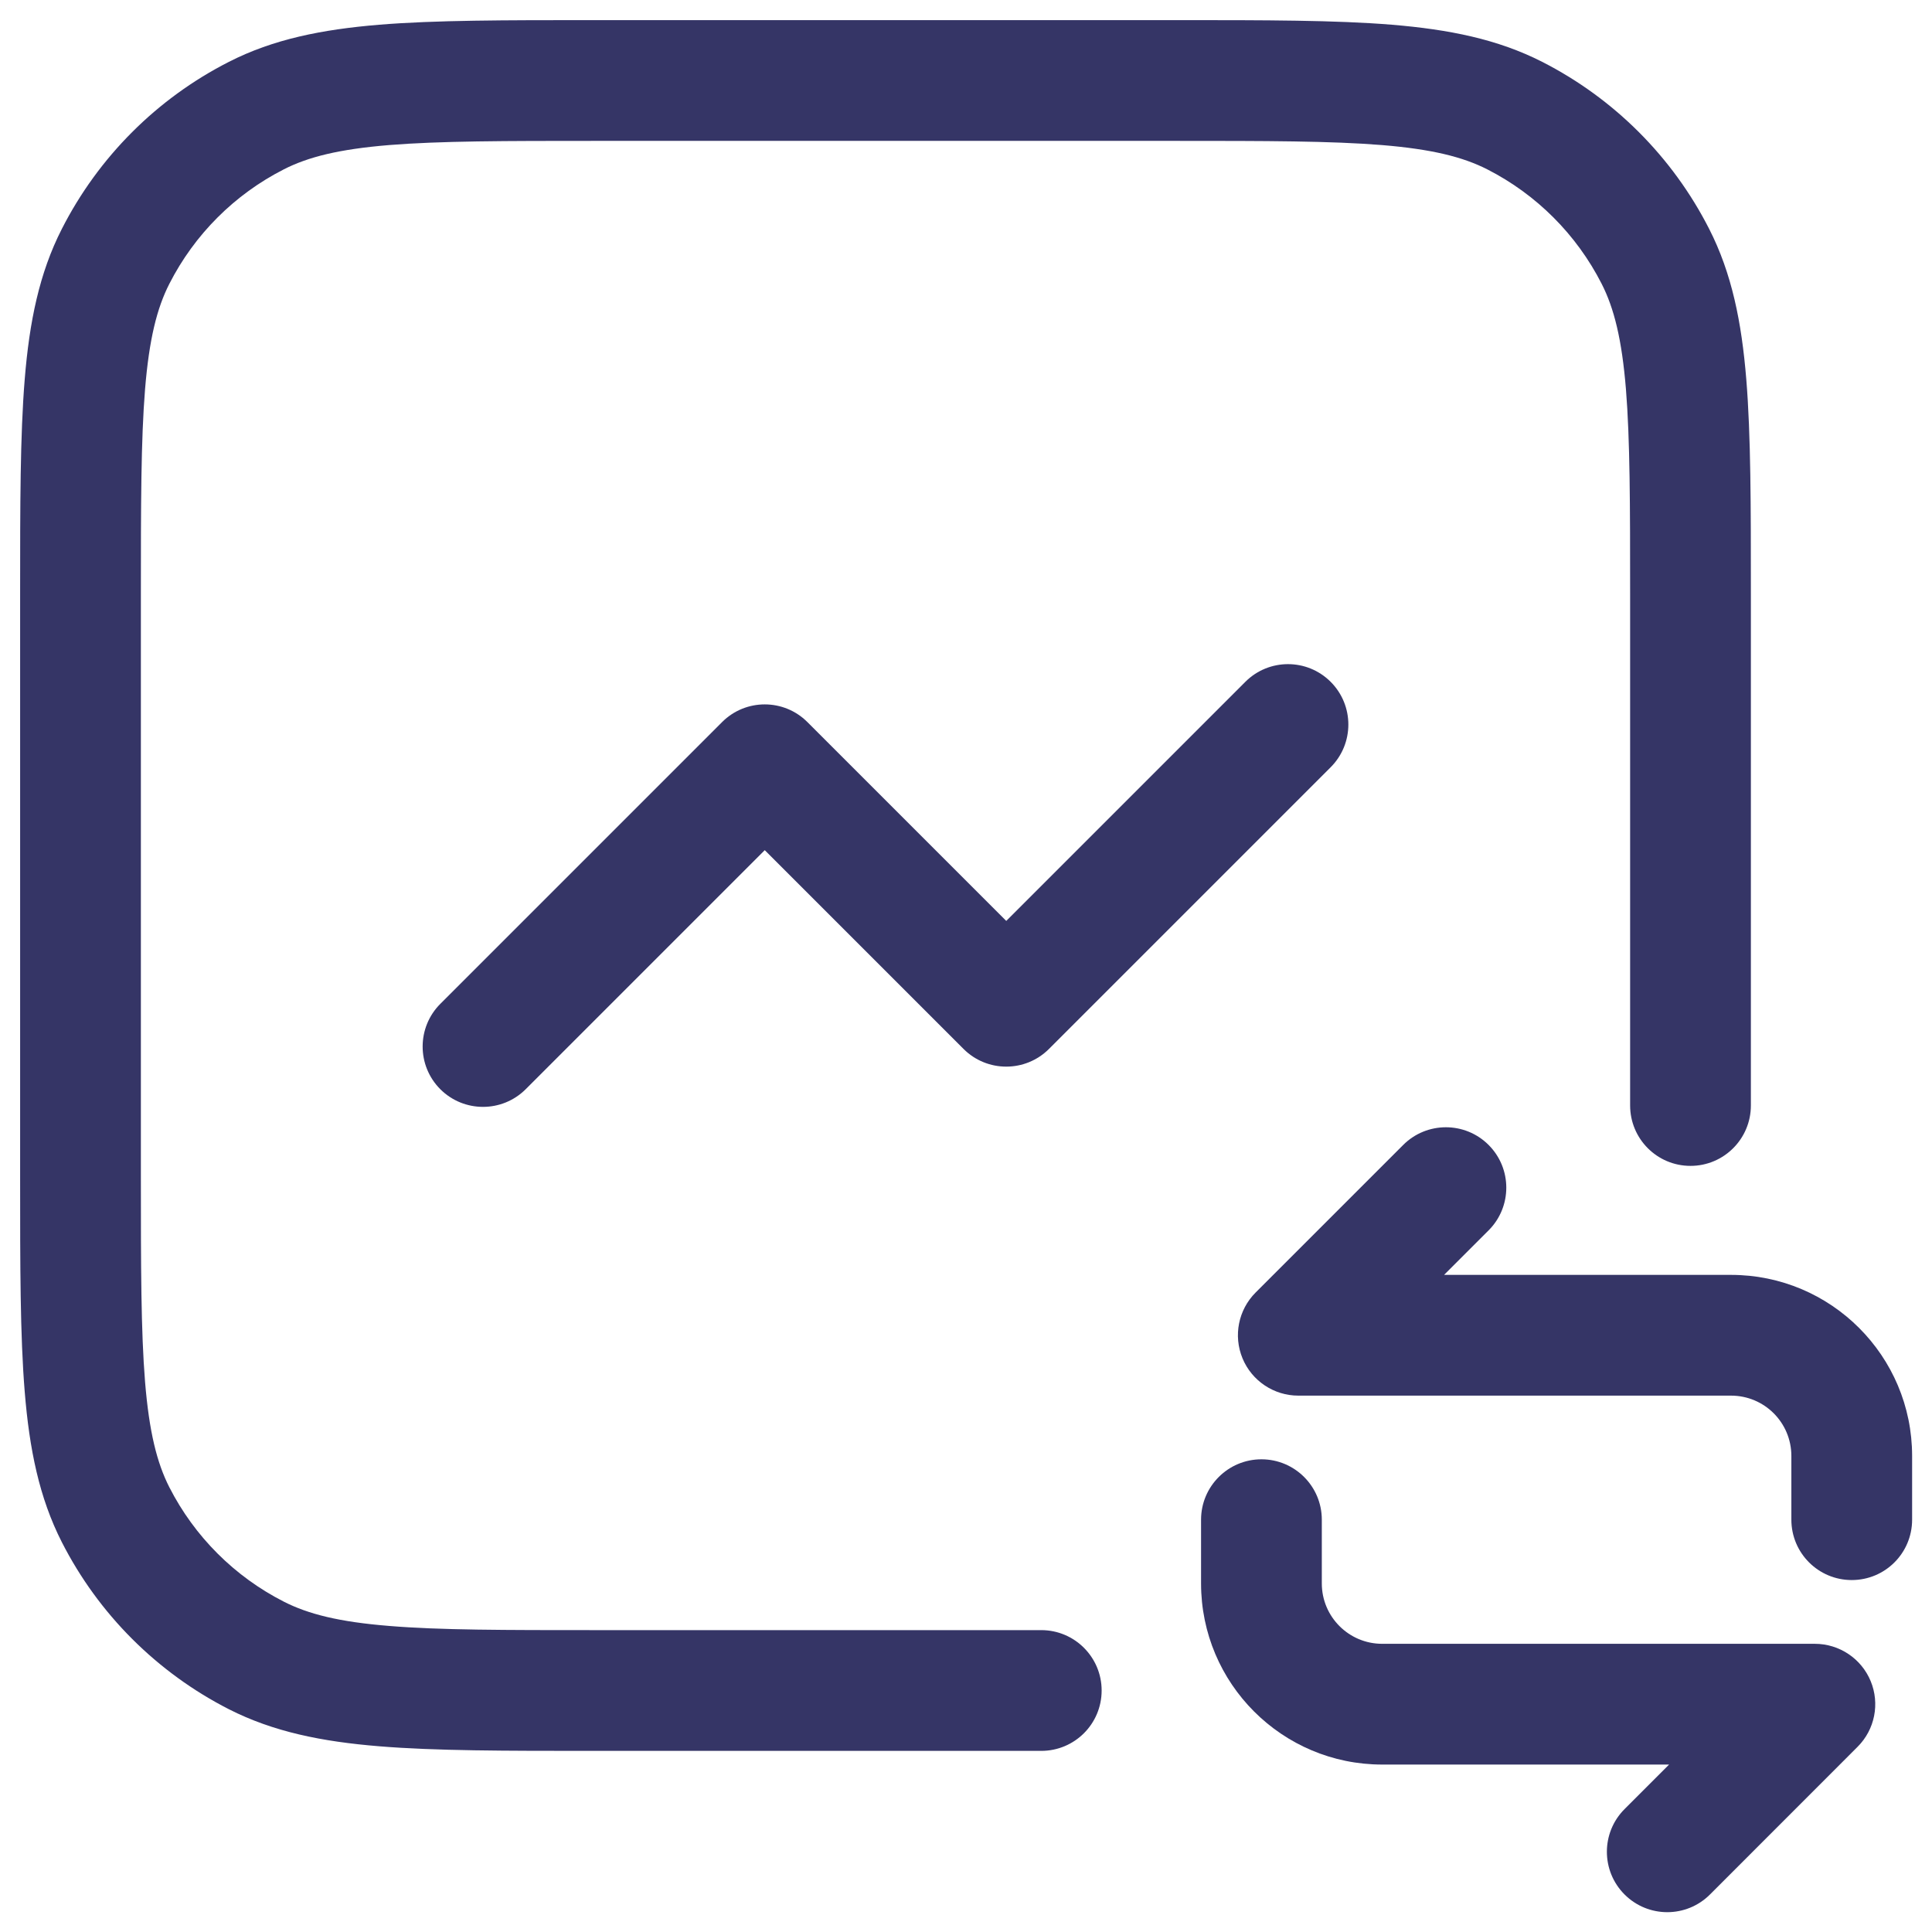 <svg width="24" height="24" viewBox="0 0 24 24" fill="none" xmlns="http://www.w3.org/2000/svg">
<g clip-path="url(#clip0_9001_272986)">
<path d="M14.633 0.25H7.367C6.275 0.25 5.409 0.25 4.712 0.307C3.998 0.366 3.395 0.487 2.844 0.768C1.95 1.223 1.223 1.95 0.768 2.844C0.487 3.395 0.365 3.999 0.307 4.712C0.25 5.41 0.25 6.275 0.25 7.367V14.633C0.25 15.725 0.25 16.591 0.307 17.288C0.365 18.002 0.487 18.605 0.768 19.157C1.223 20.05 1.95 20.777 2.844 21.233C3.395 21.513 3.998 21.635 4.712 21.693C5.409 21.75 6.275 21.75 7.367 21.75H12.935C13.349 21.75 13.685 21.415 13.685 21C13.685 20.586 13.349 20.25 12.935 20.25H7.4C6.268 20.25 5.463 20.25 4.834 20.198C4.213 20.148 3.829 20.051 3.525 19.896C2.913 19.584 2.416 19.087 2.104 18.476C1.949 18.171 1.853 17.787 1.802 17.166C1.751 16.537 1.75 15.733 1.75 14.6V7.4C1.75 6.268 1.751 5.464 1.802 4.834C1.853 4.213 1.949 3.829 2.104 3.525C2.416 2.913 2.913 2.416 3.525 2.104C3.829 1.949 4.213 1.853 4.834 1.802C5.463 1.751 6.268 1.75 7.4 1.75H14.6C15.732 1.75 16.537 1.751 17.166 1.802C17.787 1.853 18.171 1.949 18.476 2.104C19.087 2.416 19.584 2.913 19.896 3.525C20.051 3.829 20.147 4.213 20.198 4.834C20.249 5.464 20.25 6.268 20.25 7.4L20.25 13.732C20.25 14.147 20.585 14.483 21 14.483C21.414 14.483 21.75 14.147 21.75 13.733L21.75 7.367C21.75 6.275 21.75 5.41 21.693 4.712C21.635 3.999 21.513 3.395 21.232 2.844C20.777 1.95 20.05 1.223 19.157 0.768C18.605 0.487 18.002 0.366 17.288 0.307C16.591 0.25 15.725 0.25 14.633 0.25Z" fill="#353566"/>
<path d="M16.53 9.531C16.823 9.238 16.823 8.763 16.53 8.47C16.237 8.177 15.763 8.177 15.47 8.47L12.5 11.44L10.03 8.97C9.737 8.677 9.263 8.677 8.97 8.97L5.47 12.47C5.177 12.763 5.177 13.238 5.47 13.531C5.763 13.823 6.237 13.823 6.53 13.531L9.5 10.561L11.97 13.031C12.263 13.323 12.737 13.323 13.03 13.031L16.53 9.531Z" fill="#353566"/>
<path d="M23.003 19.628C23.418 19.628 23.753 19.293 23.753 18.878V18.087C23.753 16.844 22.746 15.837 21.503 15.837H17.939L18.492 15.284C18.785 14.991 18.785 14.516 18.492 14.223C18.199 13.93 17.724 13.93 17.431 14.223L15.598 16.056C15.383 16.271 15.319 16.593 15.435 16.874C15.551 17.154 15.825 17.337 16.128 17.337H21.503C21.918 17.337 22.253 17.672 22.253 18.087V18.878C22.253 19.293 22.589 19.628 23.003 19.628Z" fill="#353566"/>
<path d="M14.92 18.878C14.92 18.464 15.256 18.128 15.67 18.128C16.084 18.128 16.42 18.464 16.42 18.878V19.67C16.42 20.084 16.756 20.42 17.17 20.42H22.545C22.848 20.42 23.122 20.603 23.238 20.883C23.354 21.163 23.29 21.486 23.075 21.7L21.242 23.534C20.949 23.827 20.474 23.827 20.181 23.534C19.888 23.241 19.888 22.766 20.181 22.473L20.734 21.92H17.17C15.927 21.92 14.92 20.913 14.92 19.67V18.878Z" fill="#353566"/>
</g>
<defs>
<clipPath id="clip0_9001_272986">
<rect width="24" height="24" fill="white"/>
</clipPath>
</defs>
</svg>
